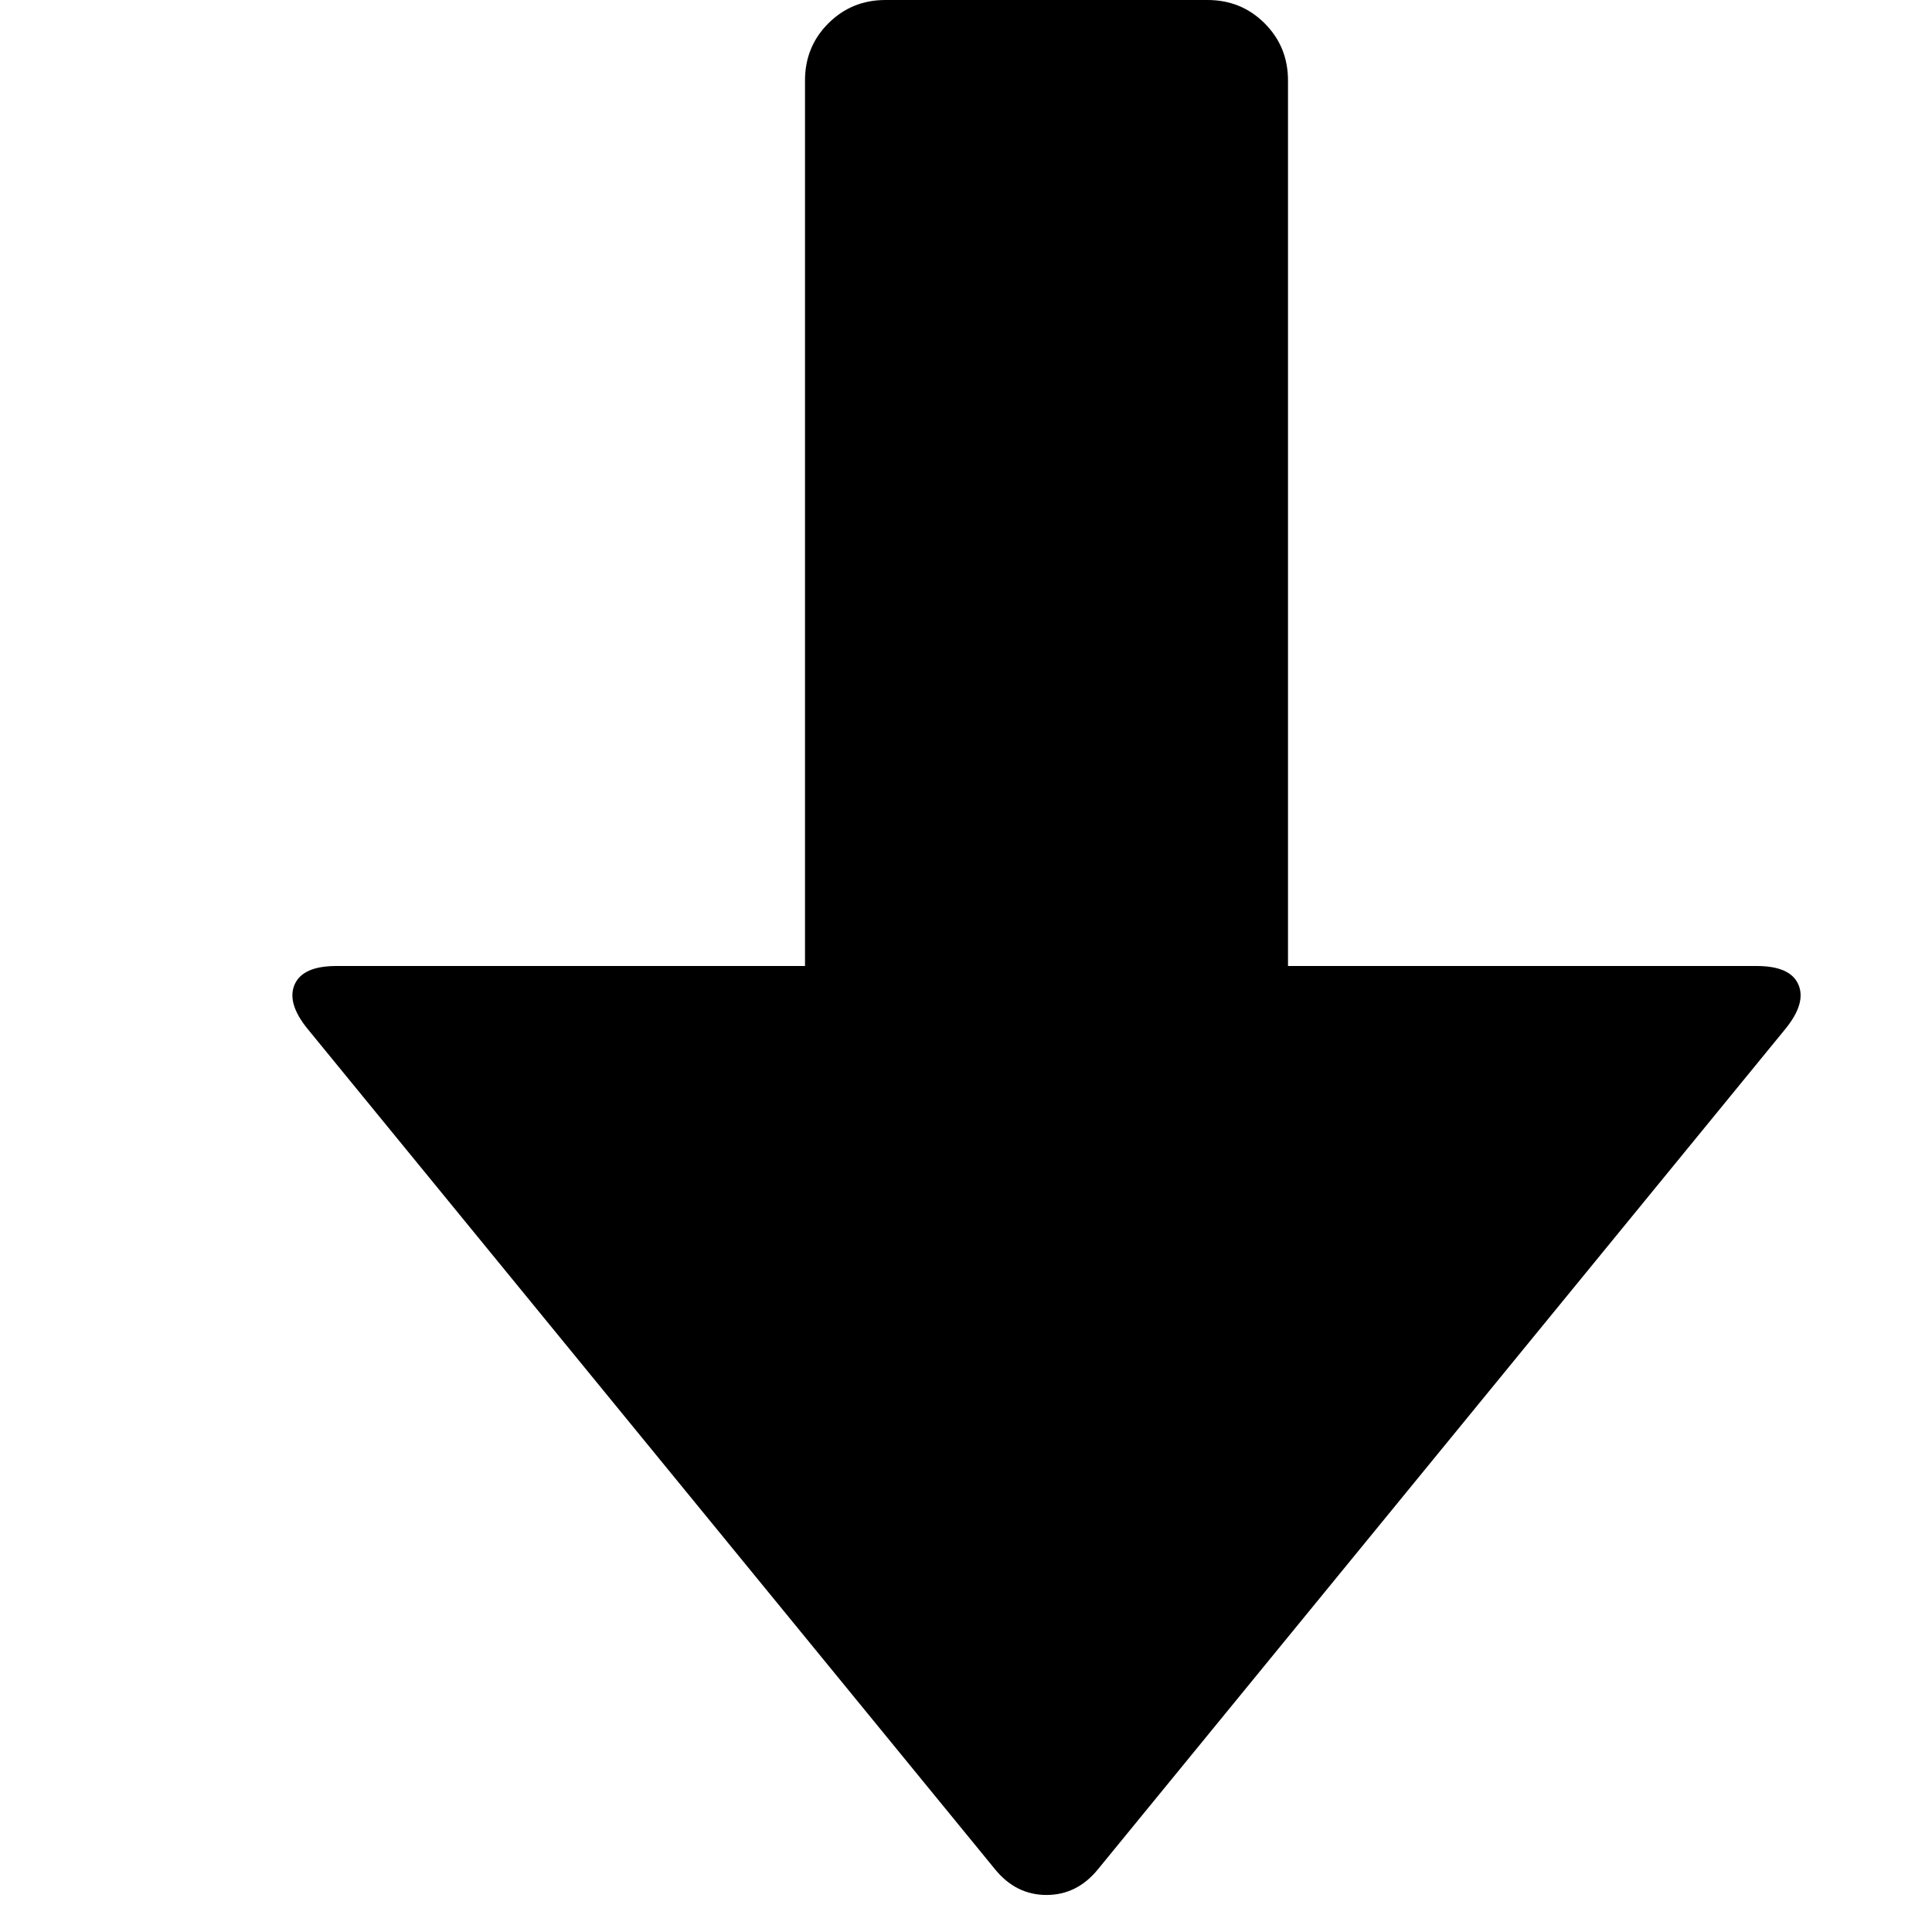 <svg xmlns="http://www.w3.org/2000/svg" viewBox="0 0 1200 1200"><path d="M550 0h200q21 0 35.5 14.5T800 50v550h291q21 0 26 11.5t-8 27.5l-427 522q-13 16-32 16t-32-16L191 639q-13-16-8-27.5t26-11.5h291V50q0-21 14.5-35.5T550 0z"/></svg>